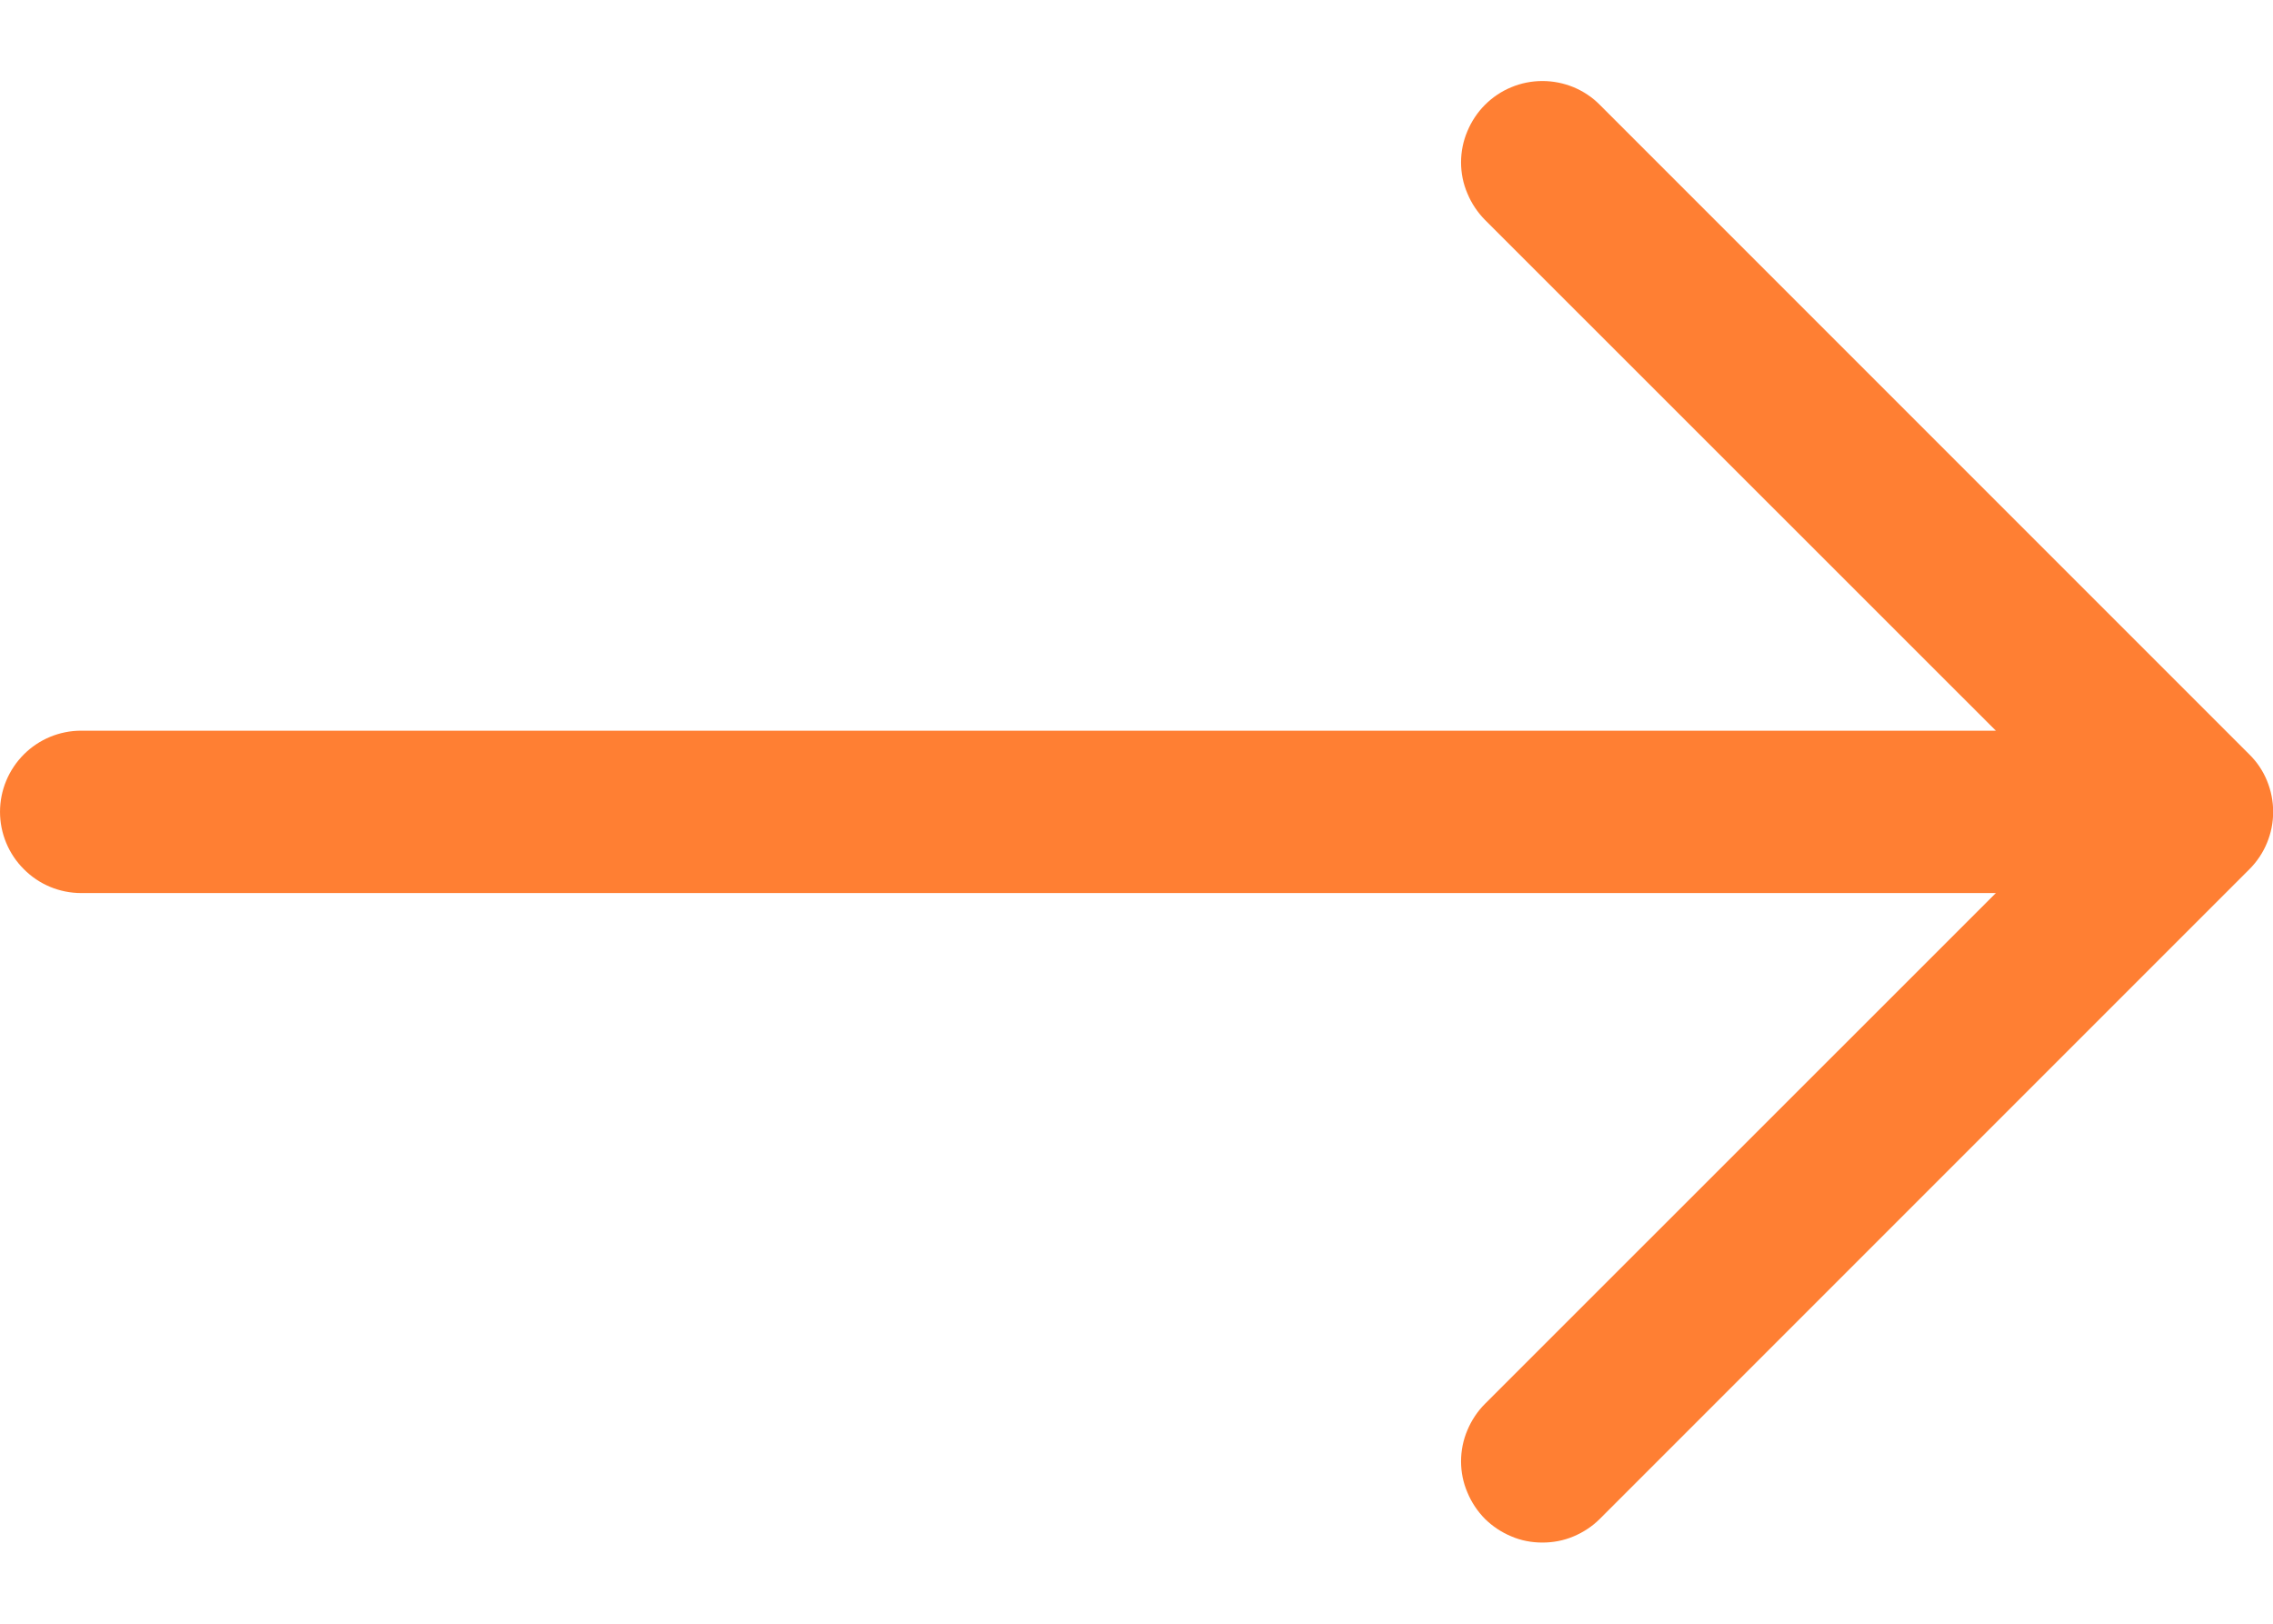 <svg width="14" height="10" viewBox="0 0 14 10" fill="none" xmlns="http://www.w3.org/2000/svg">
<path id="Vector" fill-rule="evenodd" clip-rule="evenodd" d="M8.33631e-05 5C8.33515e-05 5.132 0.053 5.26 0.147 5.353C0.24 5.447 0.367 5.5 0.5 5.5L12.293 5.5L9.146 8.646C9.1 8.692 9.063 8.748 9.038 8.808C9.012 8.869 8.999 8.934 8.999 9C8.999 9.066 9.012 9.131 9.038 9.191C9.063 9.252 9.1 9.307 9.146 9.354C9.193 9.4 9.248 9.437 9.309 9.462C9.369 9.488 9.434 9.5 9.5 9.5C9.566 9.5 9.631 9.488 9.692 9.462C9.752 9.437 9.808 9.4 9.854 9.354L13.854 5.354C13.901 5.307 13.938 5.252 13.963 5.191C13.988 5.131 14.001 5.066 14.001 5C14.001 4.934 13.988 4.869 13.963 4.808C13.938 4.747 13.901 4.692 13.854 4.646L9.854 0.646C9.808 0.599 9.752 0.562 9.692 0.537C9.631 0.512 9.566 0.499 9.5 0.499C9.434 0.499 9.369 0.512 9.309 0.537C9.248 0.562 9.193 0.599 9.146 0.646C9.1 0.692 9.063 0.748 9.038 0.808C9.012 0.869 8.999 0.934 8.999 1C8.999 1.066 9.012 1.131 9.038 1.191C9.063 1.252 9.1 1.307 9.146 1.354L12.293 4.5L0.5 4.5C0.367 4.5 0.24 4.553 0.147 4.646C0.053 4.74 8.33747e-05 4.867 8.33631e-05 5Z" fill="#FF7F33"/>
</svg>
